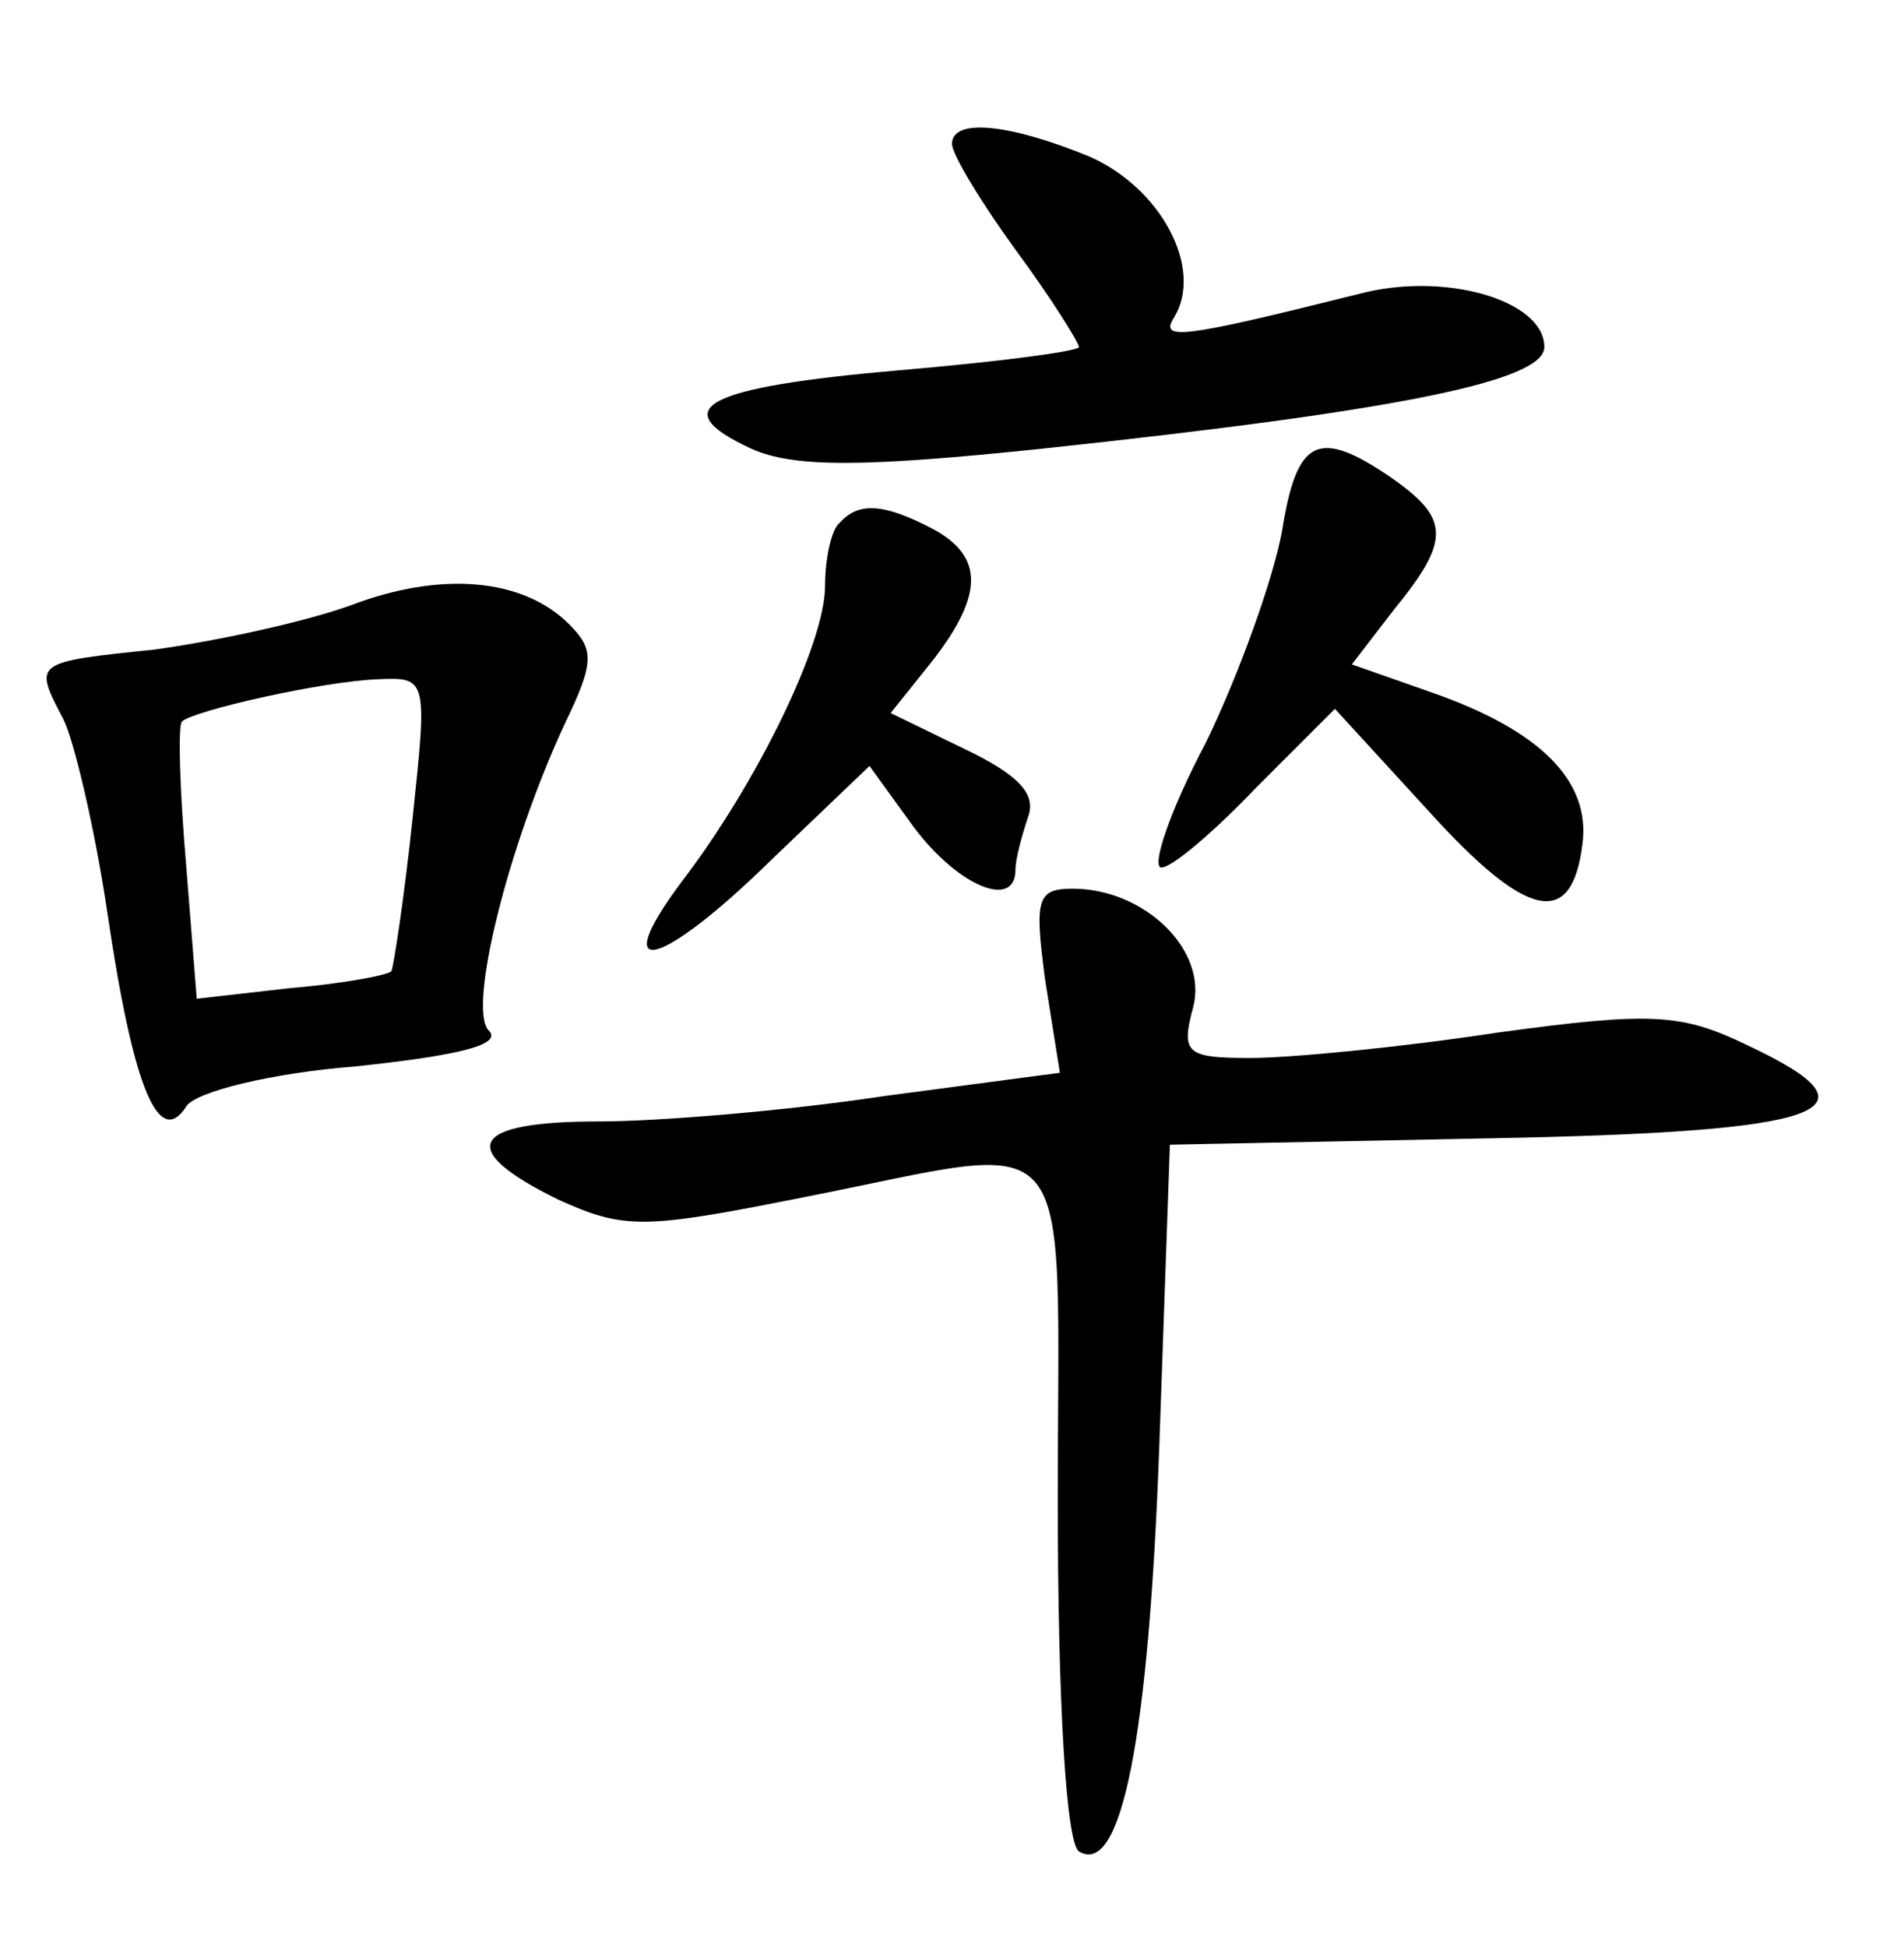 <?xml version="1.0" standalone="no"?>
<!DOCTYPE svg PUBLIC "-//W3C//DTD SVG 20010904//EN"
 "http://www.w3.org/TR/2001/REC-SVG-20010904/DTD/svg10.dtd">
<svg version="1.0" xmlns="http://www.w3.org/2000/svg"
 width="90pt" height="92pt" viewBox="0 0 90 92"
 preserveAspectRatio="xMidYMid meet">
<g transform="translate(0,92) scale(0.1,-0.1)"
fill="#000000" stroke="none">
<path d="M450 852 c0 -5 14 -28 30 -50 17 -23 30 -44 30 -46 0 -2 -38 -7 -85
-11 -92 -8 -111 -18 -70 -37 20 -9 52 -9 138 0 169 18 237 32 237 48 0 22 -47
36 -88 25 -84 -21 -94 -22 -87 -11 14 23 -6 61 -40 76 -39 16 -65 18 -65 6z"/>
<path d="M606 669 c-4 -22 -20 -67 -36 -100 -17 -32 -26 -59 -21 -59 5 0 25
17 45 38 l37 37 44 -48 c47 -52 68 -56 73 -16 4 30 -20 54 -72 72 l-37 13 20
26 c27 33 26 43 -1 62 -35 24 -45 19 -52 -25z"/>
<path d="M397 673 c-4 -3 -7 -17 -7 -30 0 -27 -32 -93 -68 -140 -35 -47 -10
-41 43 11 l46 44 21 -29 c21 -28 48 -39 48 -20 0 5 3 16 6 25 4 11 -5 20 -30
32 l-35 17 20 25 c24 31 24 49 0 62 -23 12 -35 13 -44 3z"/>
<path d="M166 634 c-22 -8 -64 -17 -93 -21 -58 -6 -57 -6 -43 -33 5 -10 15
-52 21 -93 12 -81 24 -110 37 -90 4 7 41 16 80 19 47 5 70 10 63 17 -10 10 9
87 36 145 14 29 14 35 2 47 -22 22 -61 25 -103 9z m29 -101 c-4 -38 -9 -70
-10 -72 -2 -2 -24 -6 -48 -8 l-44 -5 -5 63 c-3 35 -4 66 -2 68 5 5 66 19 93
20 23 1 23 0 16 -66z"/>
<path d="M494 457 l7 -44 -83 -11 c-46 -7 -107 -12 -135 -12 -61 0 -68 -13
-19 -37 31 -14 40 -14 115 1 133 26 121 41 121 -143 0 -96 4 -162 10 -166 20
-12 33 53 38 192 l5 142 150 3 c162 3 189 13 123 44 -31 15 -45 16 -118 6 -46
-7 -98 -12 -117 -12 -30 0 -33 2 -27 24 7 27 -23 56 -57 56 -17 0 -18 -5 -13
-43z"/>
</g>
</svg>
